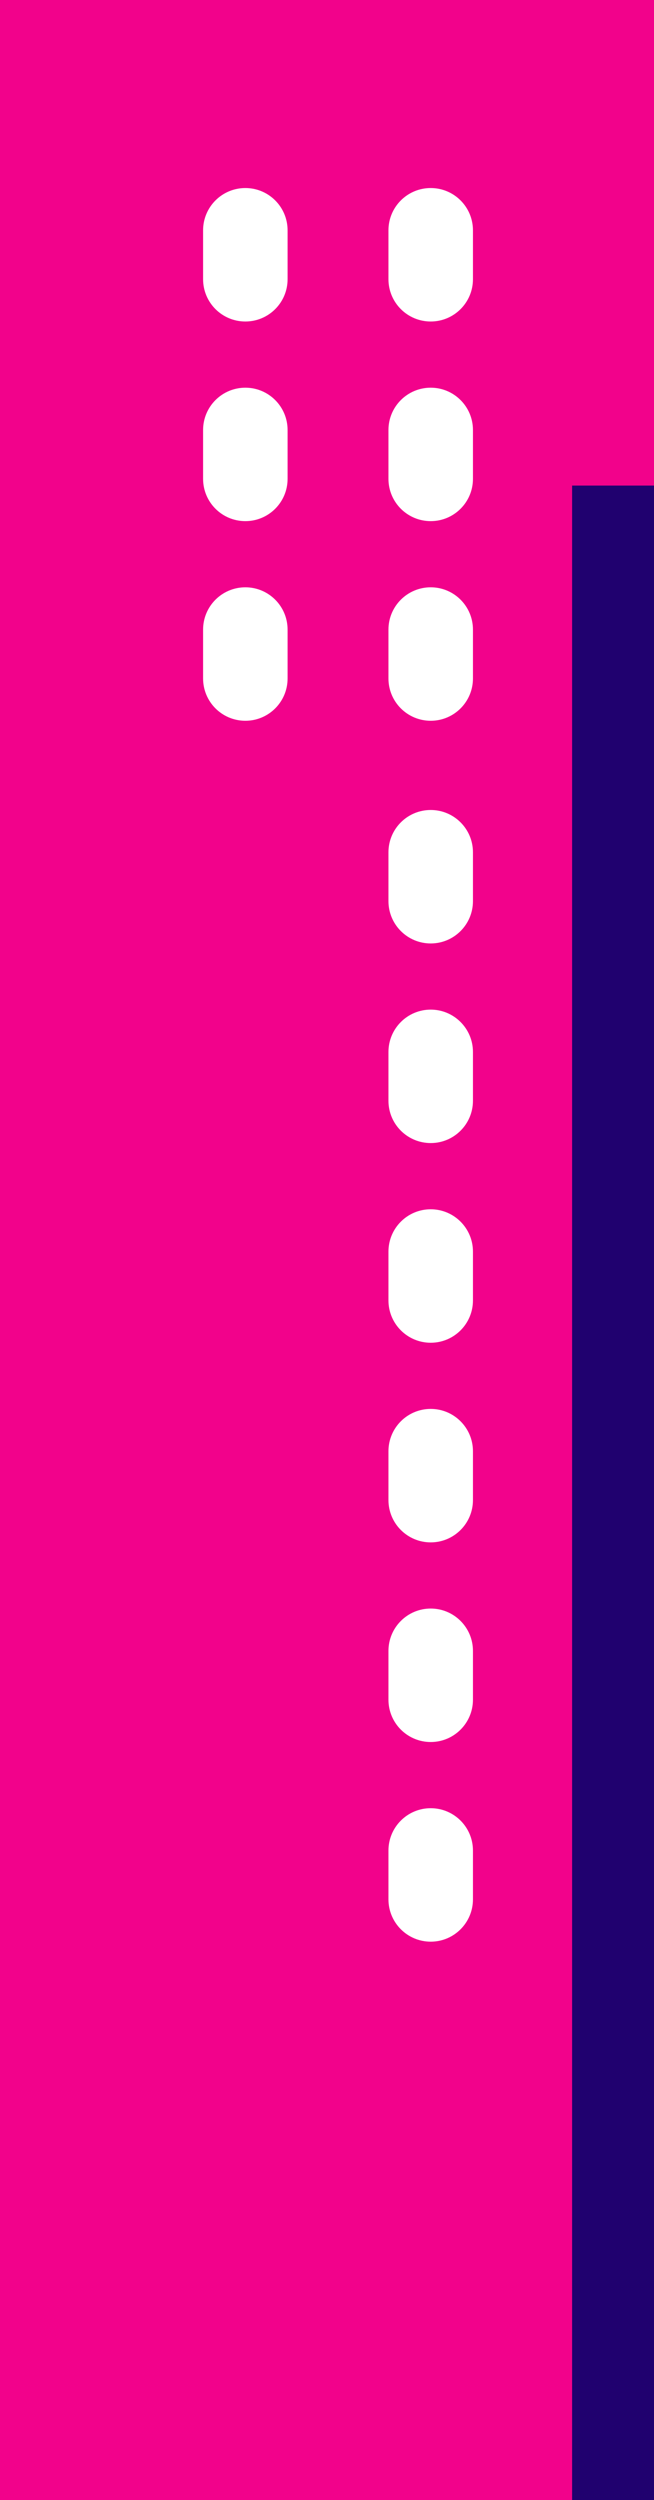 <svg version="1.1" id="图层_1" x="0px" y="0px" width="30.441px" height="116.189px" viewBox="0 0 30.441 116.189" enable-background="new 0 0 30.441 116.189" xml:space="preserve" xmlns="http://www.w3.org/2000/svg" xmlns:xlink="http://www.w3.org/1999/xlink" xmlns:xml="http://www.w3.org/XML/1998/namespace">
  <g>
    <path fill="#F2028B" d="M0,0v116.19h30.441V0H0z M13.386,31.532c0,1.086-0.88,1.966-1.966,1.966s-1.967-0.88-1.967-1.966v-2.27
		c0-1.087,0.881-1.967,1.967-1.967s1.966,0.88,1.966,1.967V31.532z M13.386,22.254c0,1.086-0.88,1.966-1.966,1.966
		s-1.967-0.88-1.967-1.966v-2.269c0-1.086,0.881-1.967,1.967-1.967s1.966,0.881,1.966,1.967V22.254z M13.386,12.976
		c0,1.086-0.88,1.966-1.966,1.966s-1.967-0.88-1.967-1.966v-2.271c0-1.086,0.881-1.966,1.967-1.966s1.966,0.88,1.966,1.966V12.976z
		 M22.014,88.272c0,1.086-0.881,1.967-1.966,1.967c-1.086,0-1.967-0.881-1.967-1.967v-2.269c0-1.086,0.881-1.967,1.967-1.967
		c1.085,0,1.966,0.881,1.966,1.967V88.272z M22.014,78.993c0,1.086-0.881,1.967-1.966,1.967c-1.086,0-1.967-0.881-1.967-1.967
		v-2.268c0-1.086,0.881-1.968,1.967-1.968c1.085,0,1.966,0.882,1.966,1.968V78.993z M22.014,69.715c0,1.086-0.881,1.967-1.966,1.967
		c-1.086,0-1.967-0.881-1.967-1.967v-2.269c0-1.086,0.881-1.967,1.967-1.967c1.085,0,1.966,0.881,1.966,1.967V69.715z
		 M22.014,60.437c0,1.086-0.881,1.967-1.966,1.967c-1.086,0-1.967-0.881-1.967-1.967v-2.269c0-1.086,0.881-1.967,1.967-1.967
		c1.085,0,1.966,0.881,1.966,1.967V60.437z M22.014,51.158c0,1.086-0.881,1.966-1.966,1.966c-1.086,0-1.967-0.88-1.967-1.966V48.89
		c0-1.086,0.881-1.968,1.967-1.968c1.085,0,1.966,0.882,1.966,1.968V51.158z M22.014,41.88c0,1.086-0.881,1.967-1.966,1.967
		c-1.086,0-1.967-0.881-1.967-1.967v-2.27c0-1.086,0.881-1.966,1.967-1.966c1.085,0,1.966,0.88,1.966,1.966V41.88z M22.014,31.532
		c0,1.086-0.881,1.966-1.966,1.966c-1.086,0-1.967-0.88-1.967-1.966v-2.27c0-1.087,0.881-1.967,1.967-1.967
		c1.085,0,1.966,0.88,1.966,1.967V31.532z M22.014,22.254c0,1.086-0.881,1.966-1.966,1.966c-1.086,0-1.967-0.88-1.967-1.966v-2.269
		c0-1.086,0.881-1.967,1.967-1.967c1.085,0,1.966,0.881,1.966,1.967V22.254z M22.014,12.976c0,1.086-0.881,1.966-1.966,1.966
		c-1.086,0-1.967-0.88-1.967-1.966v-2.271c0-1.086,0.881-1.966,1.967-1.966c1.085,0,1.966,0.88,1.966,1.966V12.976z" class="color c1"/>
    <rect x="26.629" y="22.567" fill="#20016F" width="3.813" height="93.623" class="color c2"/>
  </g>
</svg>